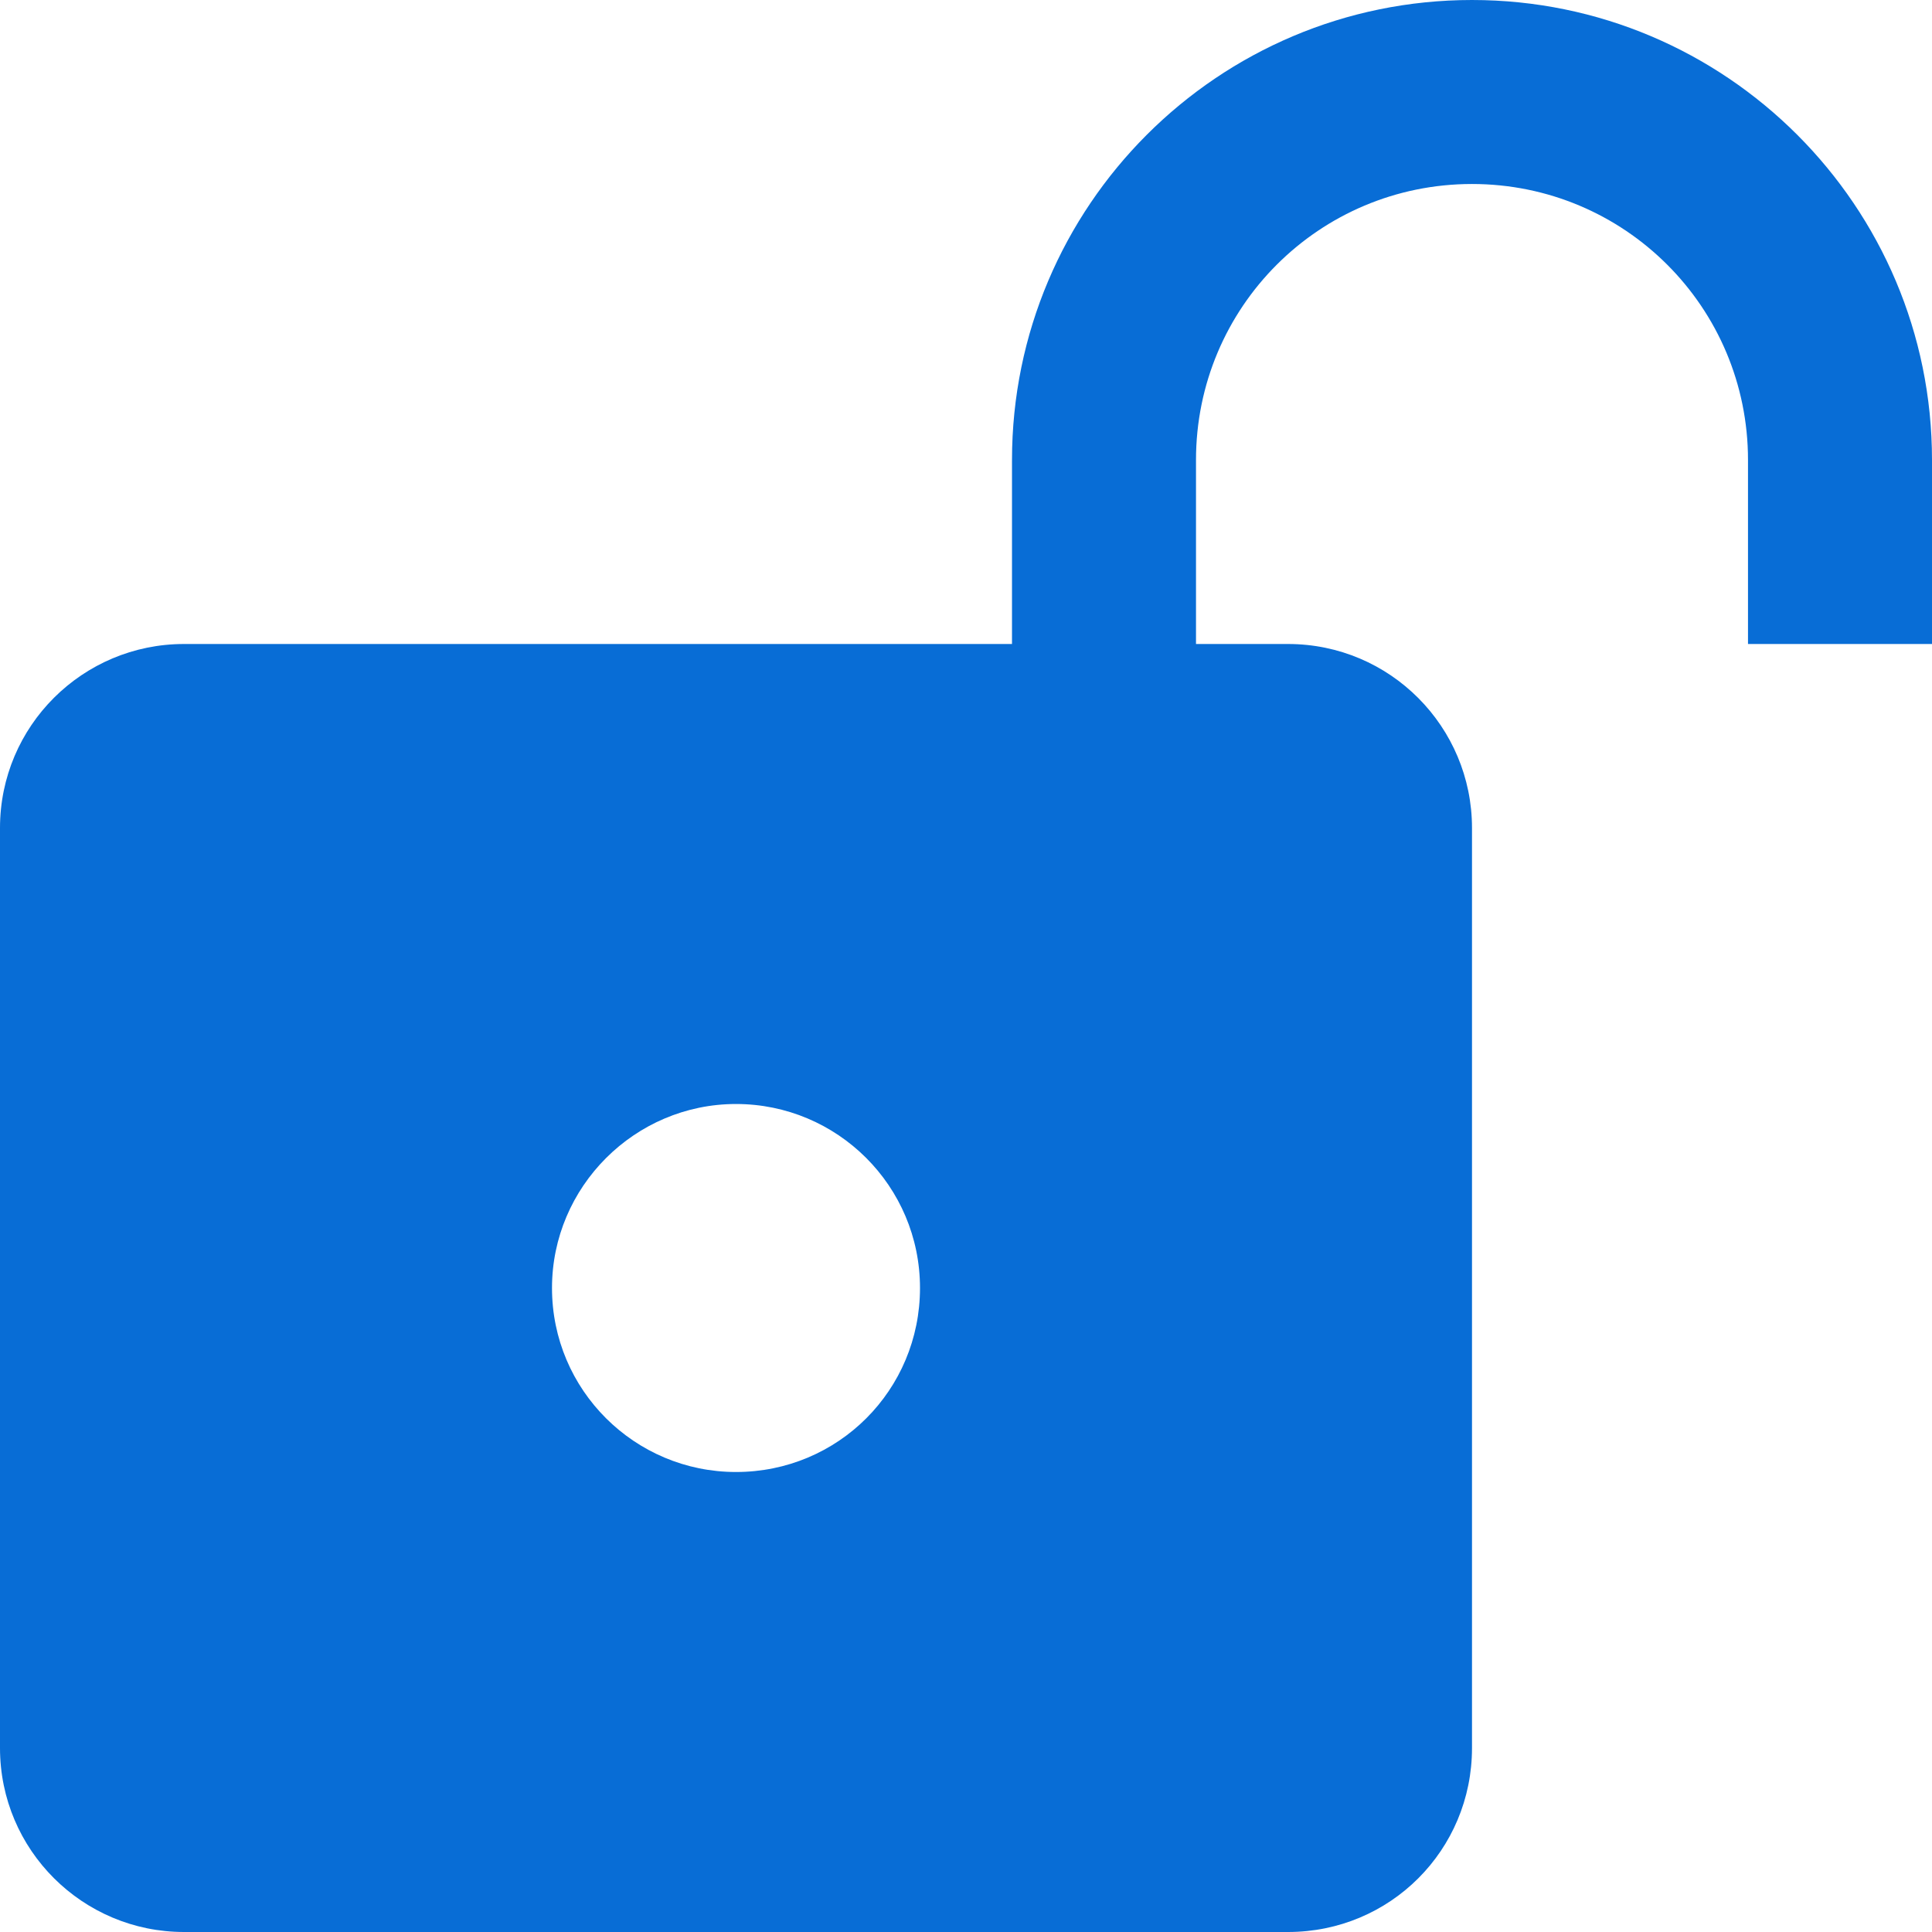 <svg width="21" height="21" viewBox="0 0 21 21" fill="none" xmlns="http://www.w3.org/2000/svg">
<path d="M16 0C13.24 0 11 2.24 11 5V7H2C0.9 7 0 7.89 0 9V19C0 20.11 0.9 21 2 21H14C15.11 21 16 20.11 16 19V9C16 7.9 15.11 7 14 7H13V5C13 3.34 14.34 2 16 2C17.66 2 19 3.34 19 5V7H21V5C21 2.24 18.76 0 16 0ZM8 12C9.1 12 10 12.89 10 14C10 15.11 9.11 16 8 16C6.9 16 6 15.11 6 14C6 12.9 6.9 12 8 12Z" fill="#086DD6"/>
</svg>
